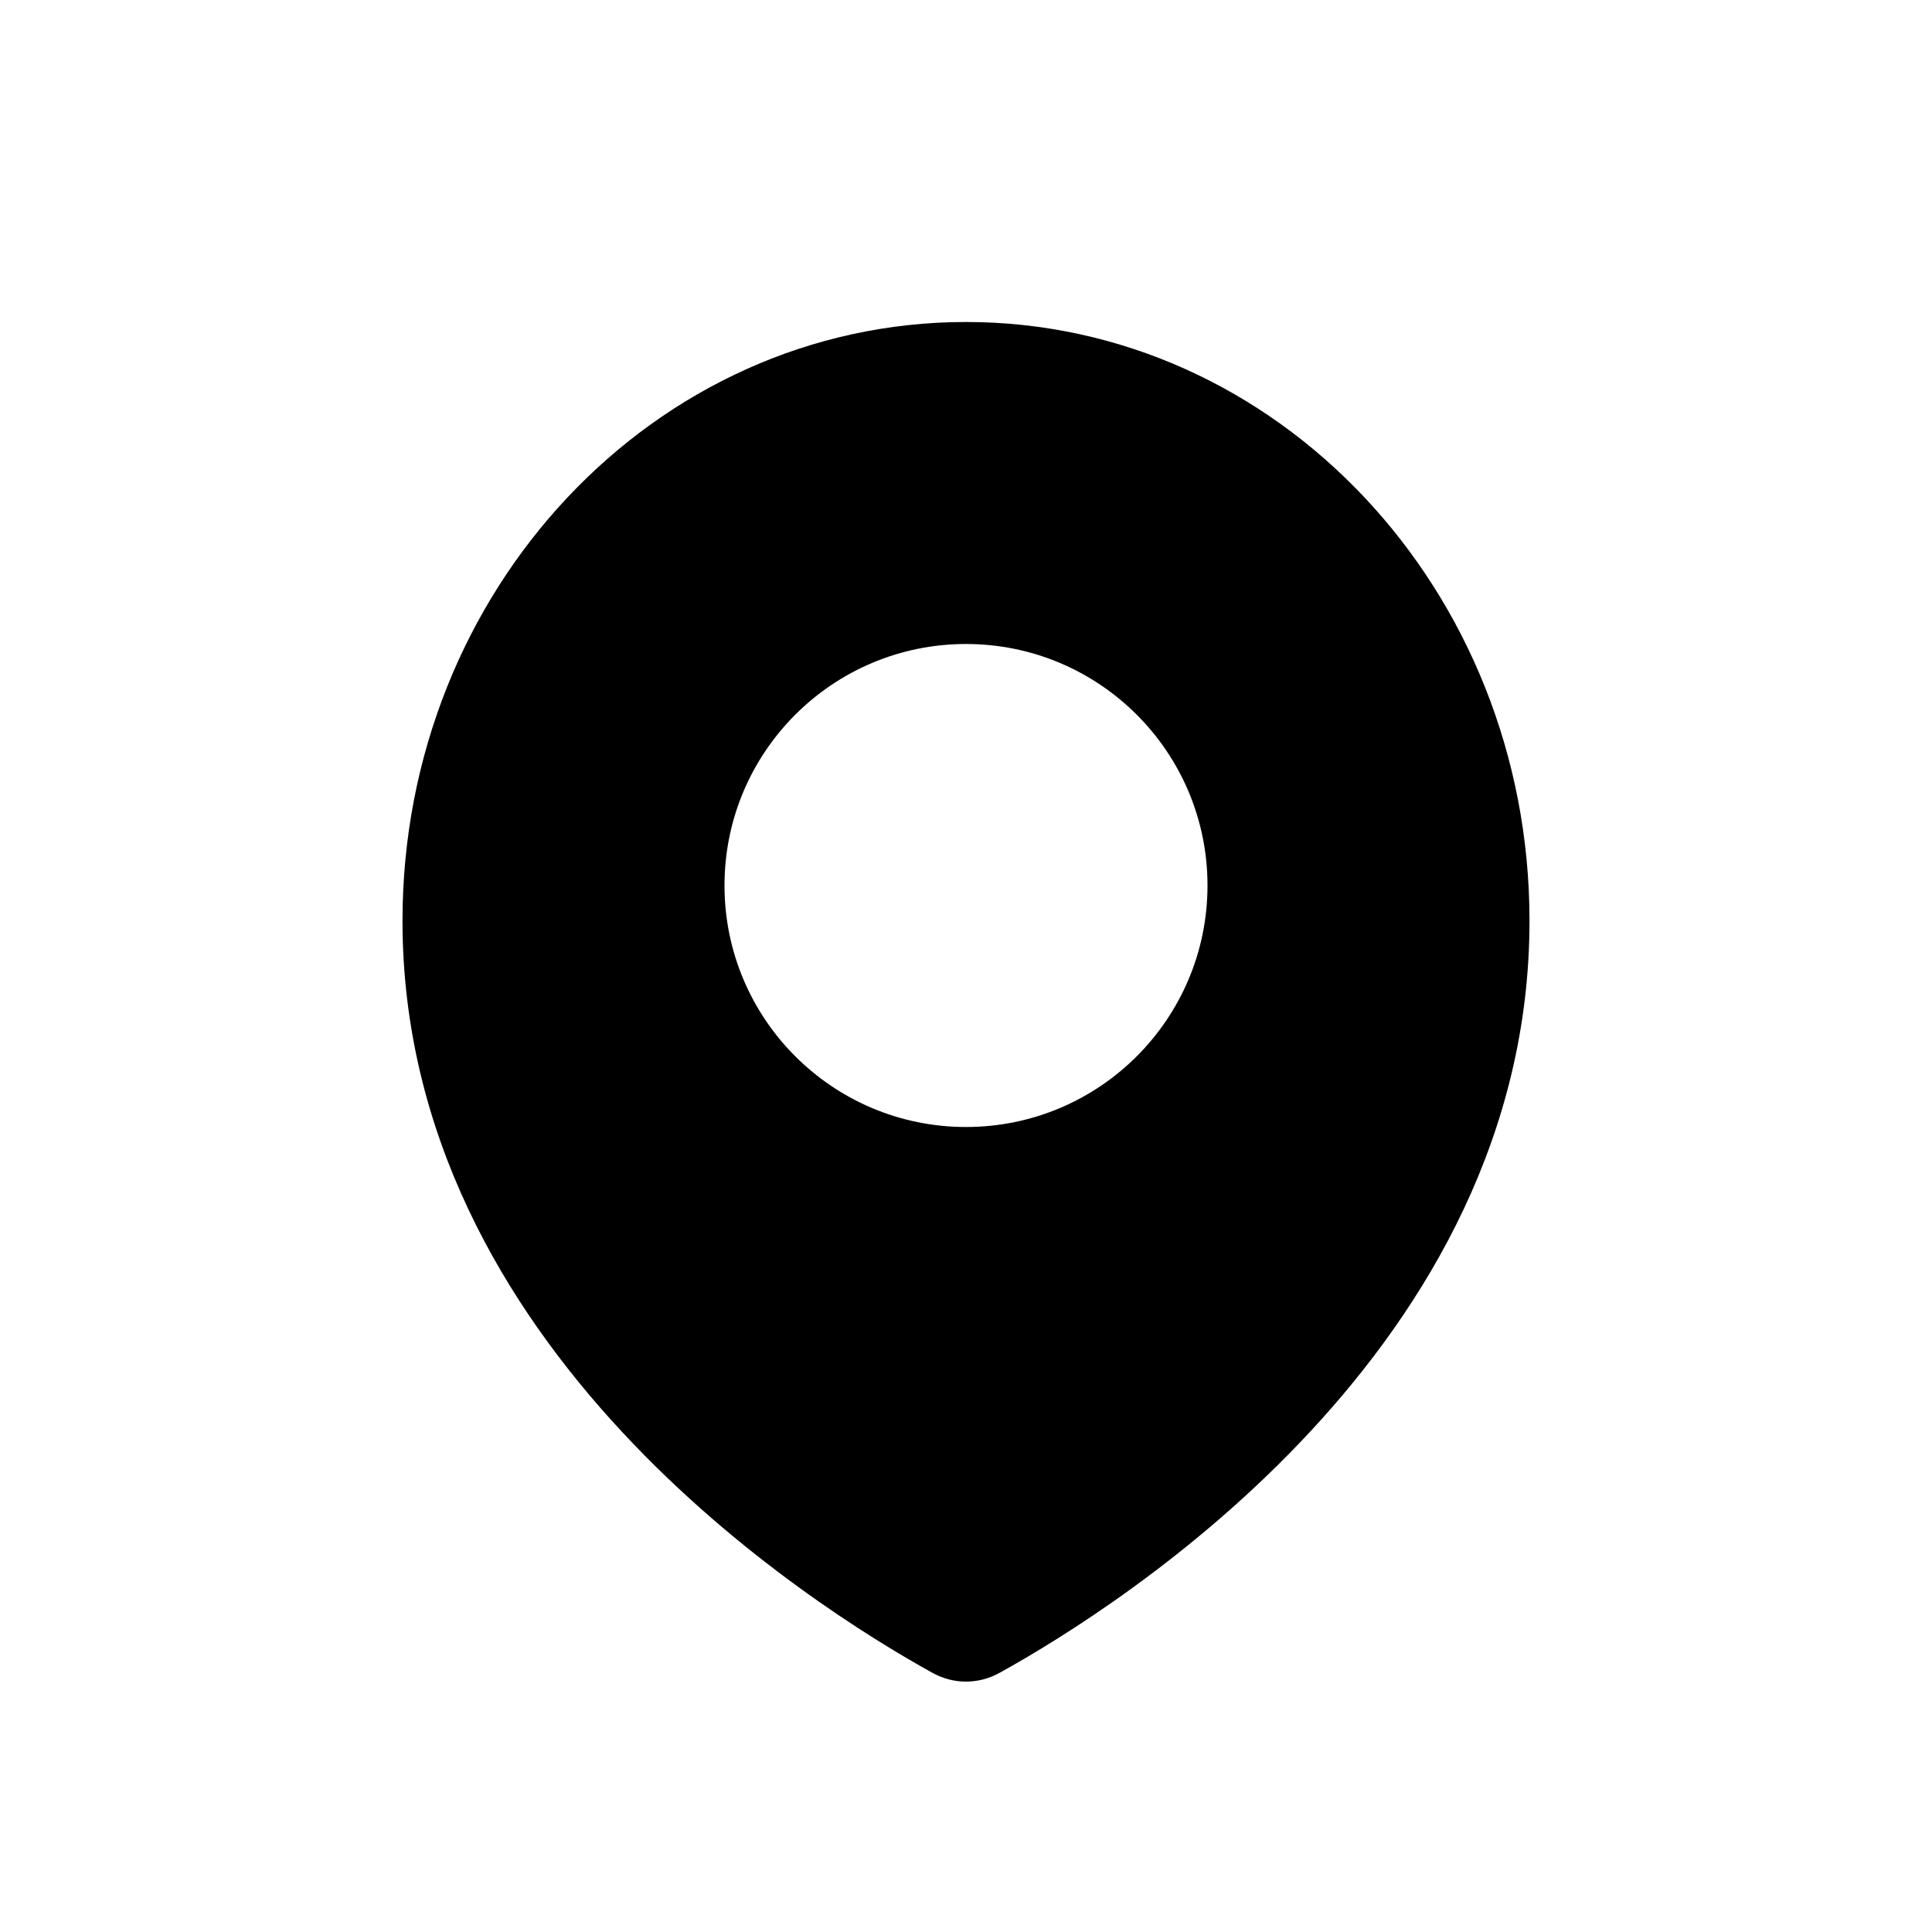 <svg width="24" height="24" viewBox="0 0 24 24" fill="none" xmlns="http://www.w3.org/2000/svg">
  <path fill-rule="evenodd" clip-rule="evenodd" d="M12.418 20.78C13.927 19.945 19 16.743 19 11.438C19 7.33 15.866 4 12 4C8.134 4 5 7.33 5 11.438C5 16.743 10.073 19.945 11.582 20.78C11.845 20.926 12.155 20.926 12.418 20.78ZM12 14C13.657 14 15 12.657 15 11C15 9.343 13.657 8 12 8C10.343 8 9 9.343 9 11C9 12.657 10.343 14 12 14Z" fill="#000000"/>
</svg>
